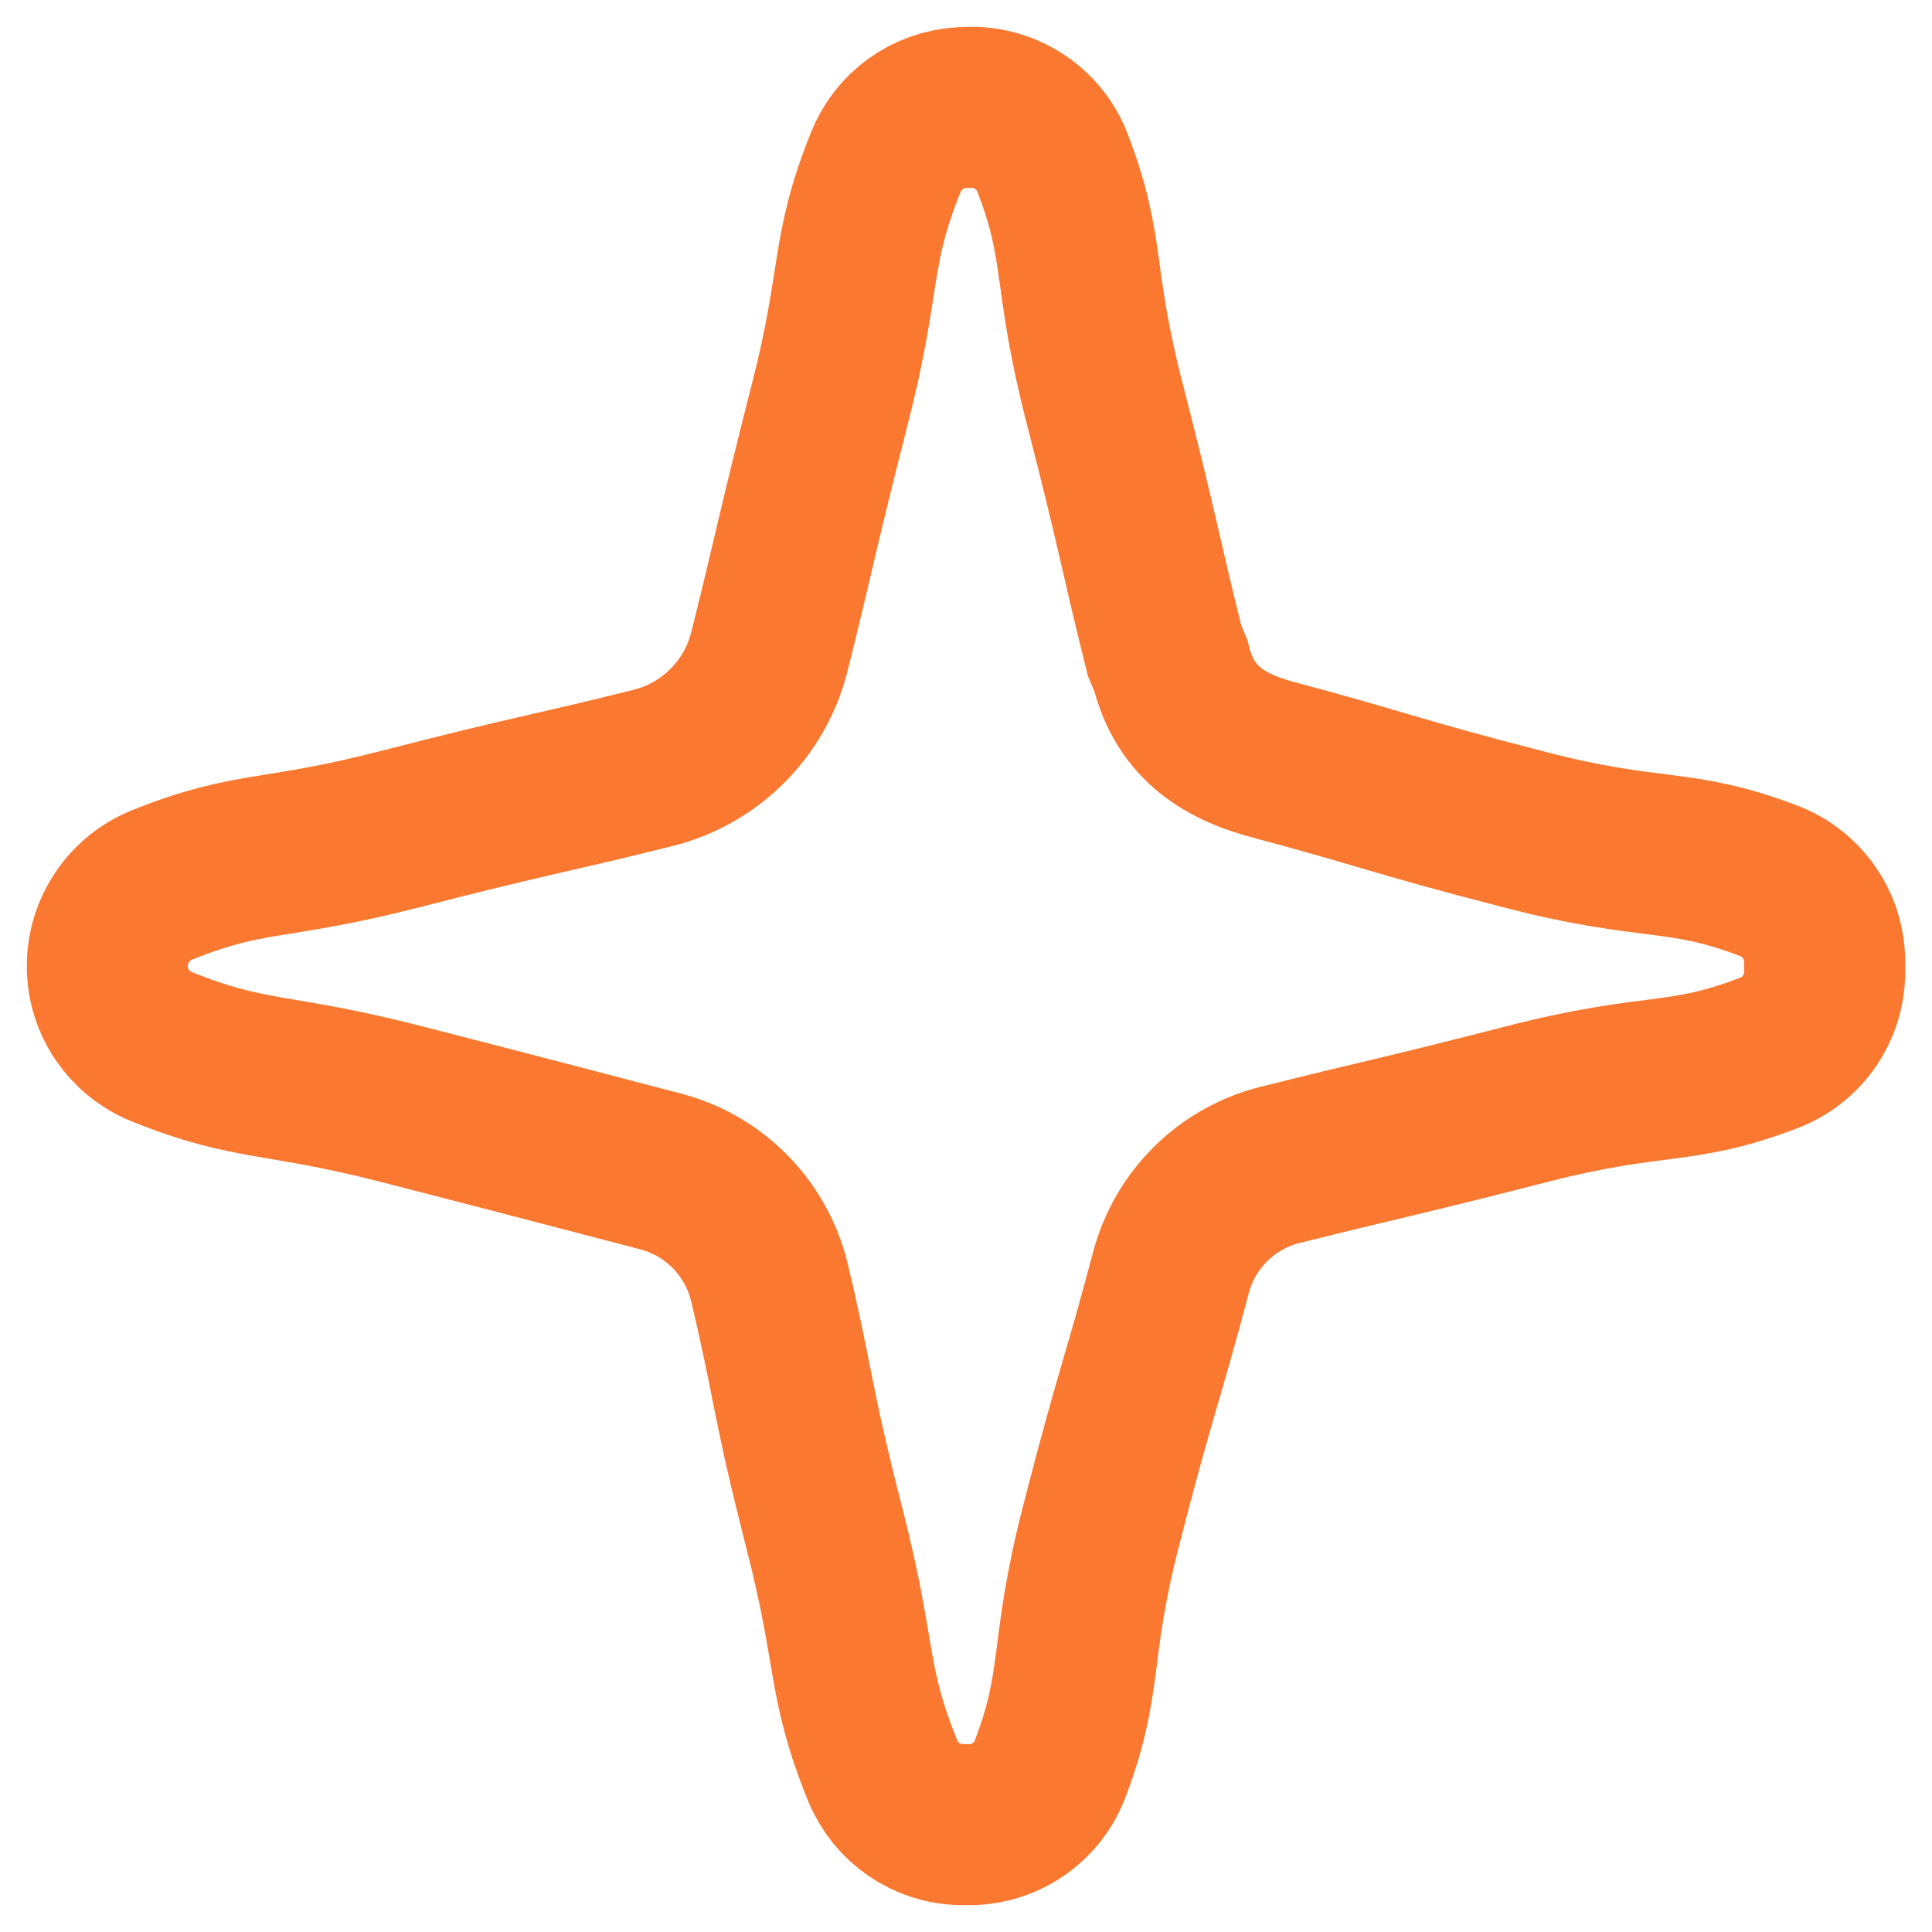<svg width="36" height="36" viewBox="0 0 36 36" fill="none" xmlns="http://www.w3.org/2000/svg">
<path d="M21.698 12.118C21.234 10.25 21.203 9.923 20.583 7.514C19.963 5.106 20.246 4.677 19.609 3.026C19.357 2.371 18.701 1.959 18.002 2.003C17.971 2.003 17.94 2.003 17.909 2.008C17.285 2.043 16.736 2.441 16.506 3.021C15.824 4.717 16.068 5.168 15.461 7.537C14.855 9.905 14.806 10.268 14.337 12.14C14.071 13.207 13.235 14.044 12.168 14.309C10.242 14.792 9.937 14.81 7.502 15.438C5.068 16.067 4.687 15.819 3.014 16.492C2.403 16.74 2 17.337 2 17.997C2 18.001 2 18.006 2 18.01C2 18.665 2.403 19.254 3.009 19.502C4.687 20.179 5.143 19.971 7.498 20.578C9.999 21.22 10.238 21.29 12.301 21.826C13.31 22.087 14.094 22.884 14.337 23.898C14.78 25.744 14.749 26.093 15.364 28.488C15.979 30.883 15.762 31.304 16.448 32.995C16.692 33.588 17.263 33.986 17.905 33.999C17.945 33.999 17.98 33.999 18.015 33.999C18.697 34.017 19.321 33.605 19.565 32.968C20.198 31.308 19.91 30.808 20.508 28.466C21.145 25.978 21.282 25.744 21.818 23.716C22.079 22.725 22.858 21.954 23.854 21.706C25.722 21.237 26.041 21.193 28.453 20.573C30.866 19.953 31.3 20.259 32.968 19.617C33.597 19.374 34.009 18.763 34 18.09C34 18.028 34 17.966 34 17.904C33.991 17.244 33.584 16.656 32.968 16.417C31.295 15.775 30.795 16.076 28.449 15.469C25.97 14.832 25.731 14.69 23.717 14.155C22.725 13.889 22.066 13.406 21.818 12.406L21.698 12.118Z" stroke="#FA782F" stroke-width="3" stroke-miterlimit="10"/>
</svg>
